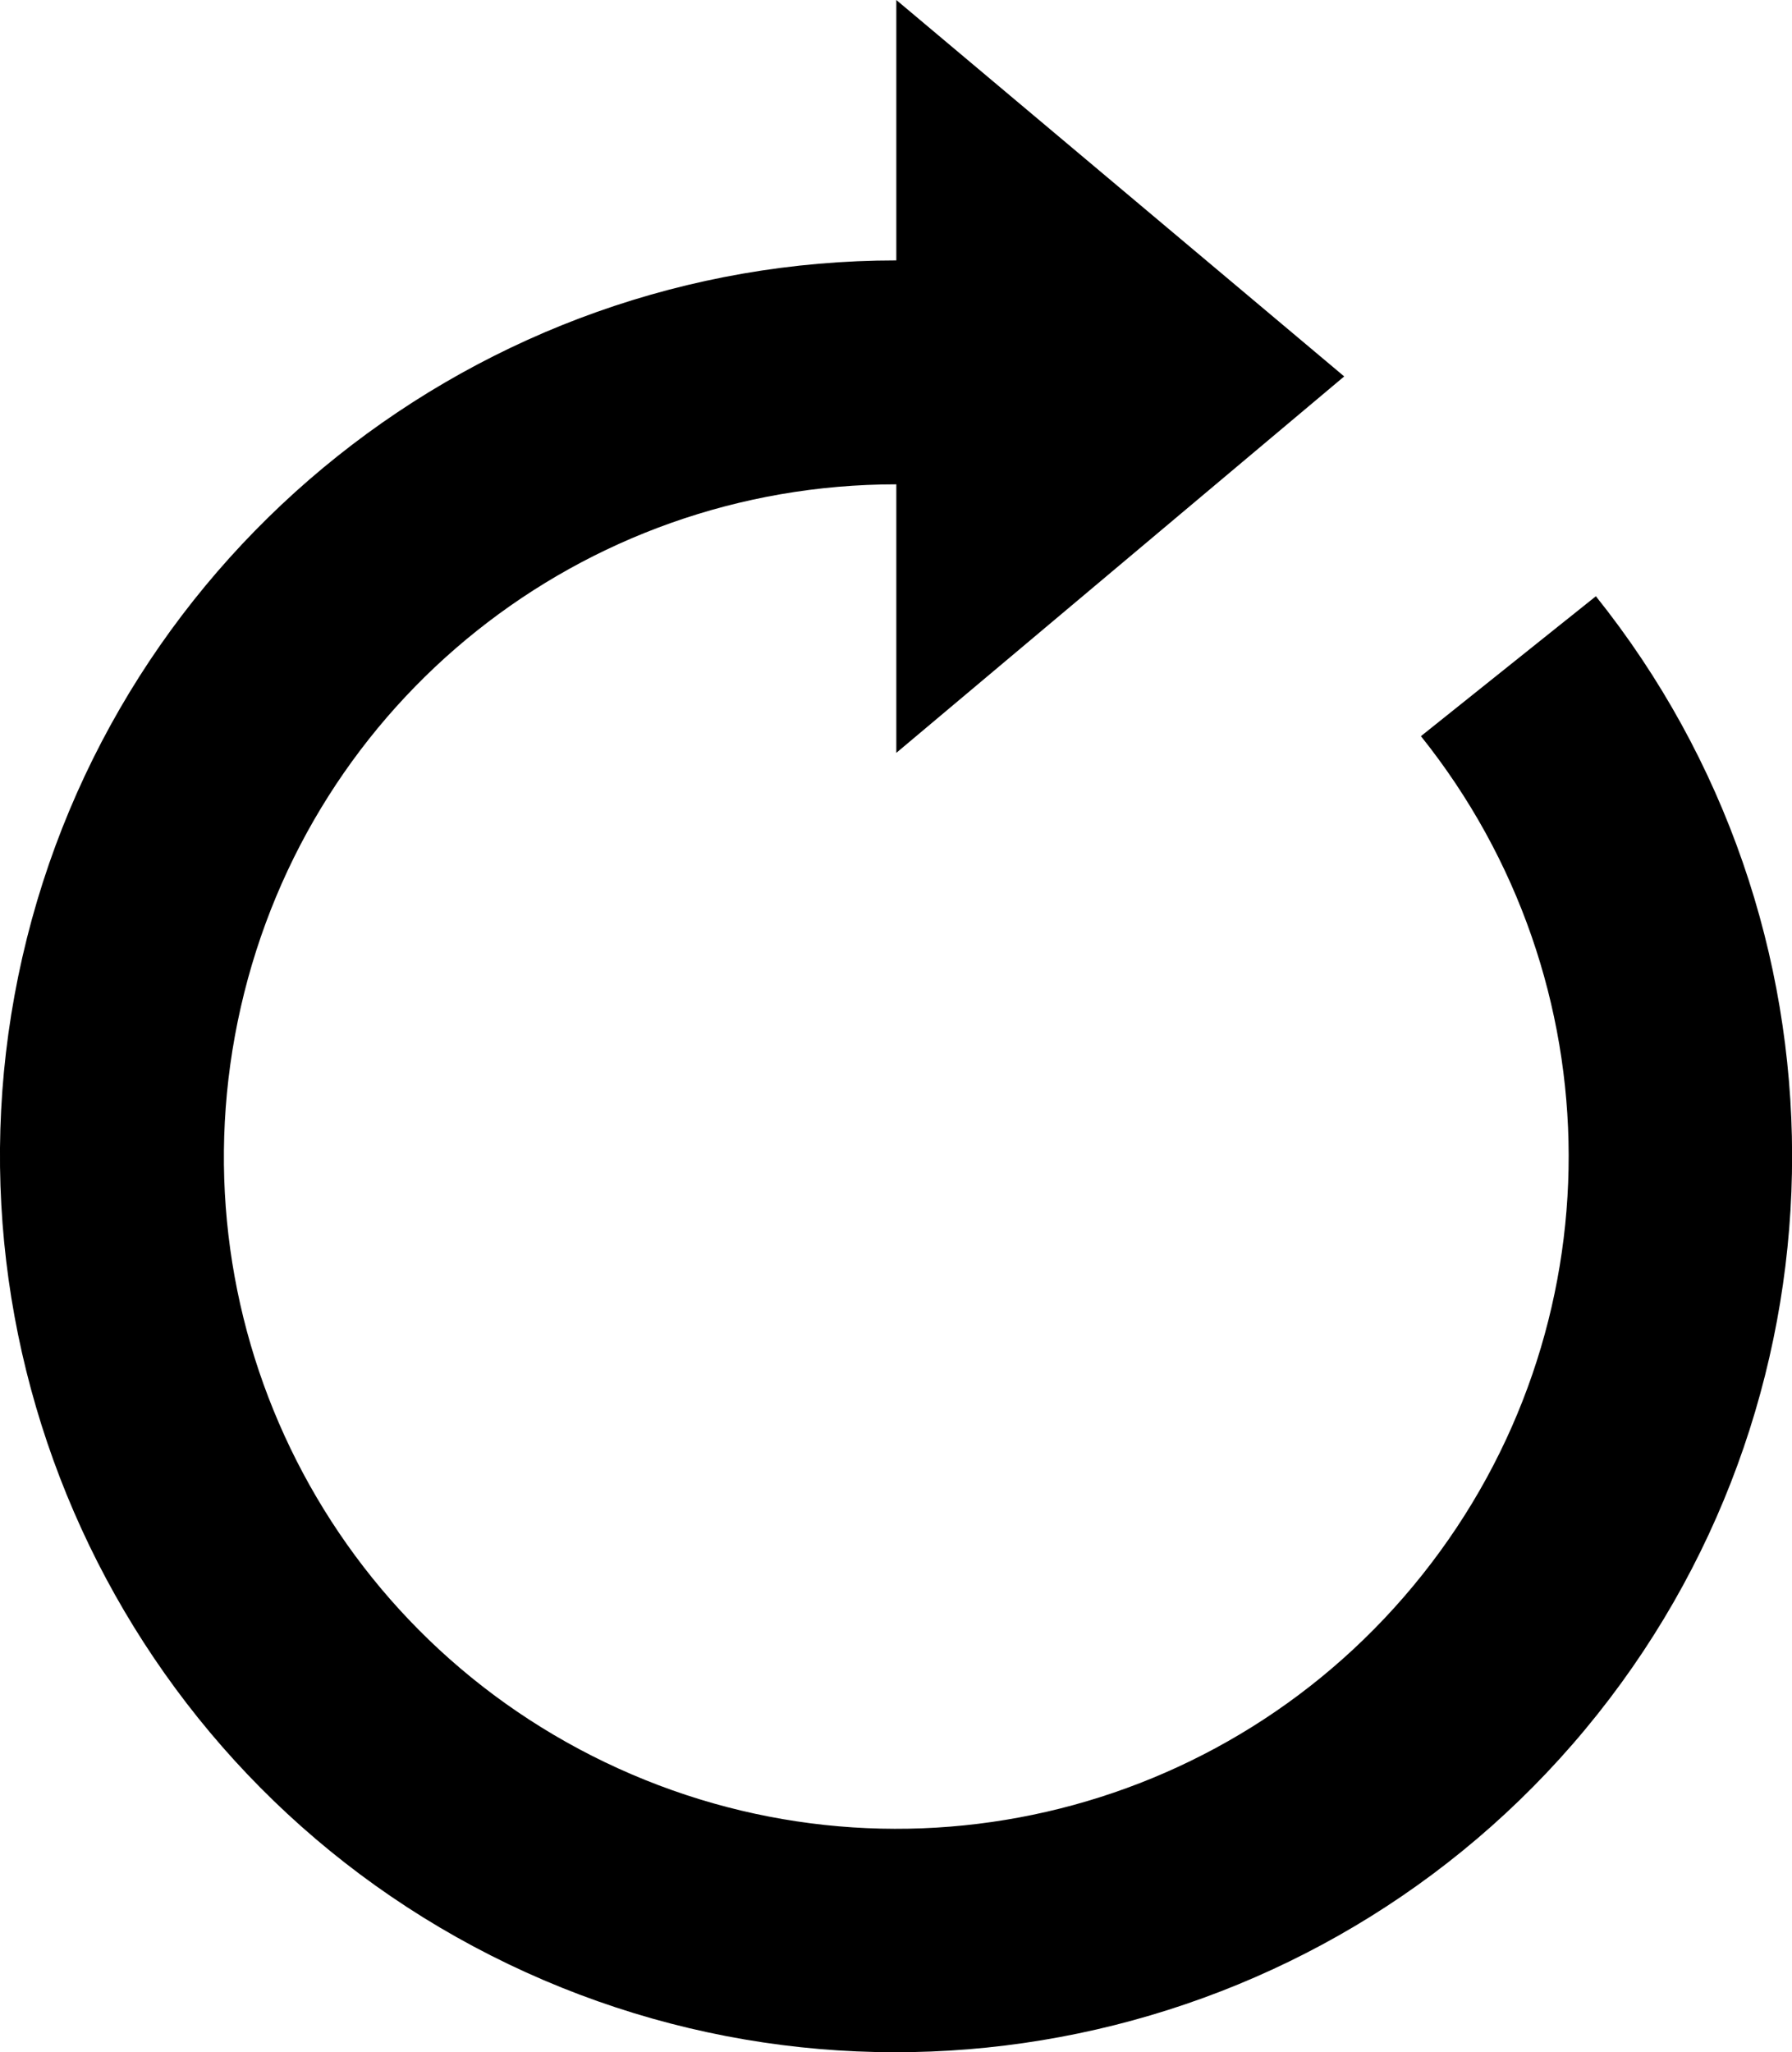 <?xml version="1.0" encoding="UTF-8" standalone="no"?>
<svg
   width="19.645pt"
   height="22.5pt"
   version="1.1"
   viewBox="0 0 19.645 22.5"
   id="svg4"
   sodipodi:docname="restart-icon.svg"
   inkscape:version="1.1.1 (3bf5ae0d25, 2021-09-20)"
   inkscape:export-filename="C:\Users\USER\Documents\Python\SPEECH TO TEXT PROJECT\restart-icon.png"
   inkscape:export-xdpi="96"
   inkscape:export-ydpi="96"
   xmlns:inkscape="http://www.inkscape.org/namespaces/inkscape"
   xmlns:sodipodi="http://sodipodi.sourceforge.net/DTD/sodipodi-0.dtd"
   xmlns="http://www.w3.org/2000/svg"
   xmlns:svg="http://www.w3.org/2000/svg">
  <defs
     id="defs8" />
  <sodipodi:namedview
     id="namedview6"
     pagecolor="#ffffff"
     bordercolor="#666666"
     borderopacity="1.0"
     inkscape:pageshadow="2"
     inkscape:pageopacity="0.0"
     inkscape:pagecheckerboard="0"
     inkscape:document-units="px"
     showgrid="false"
     fit-margin-top="0"
     fit-margin-left="0"
     fit-margin-right="0"
     fit-margin-bottom="0"
     inkscape:zoom="6.2791082"
     inkscape:cx="15.049908"
     inkscape:cy="34.001644"
     inkscape:window-width="1366"
     inkscape:window-height="745"
     inkscape:window-x="-8"
     inkscape:window-y="-8"
     inkscape:window-maximized="1"
     inkscape:current-layer="svg4" />
  <path
     d="m 9.826,0 v 2.855 c -4.578,0 -8.564,3.176 -9.581,7.64 -1.017,4.464 1.199,9.056 5.326,11.038 4.127,1.982 9.093,0.844 11.943,-2.74 2.85,-3.583 2.842,-8.682 -0.019,-12.256 l -1.918,1.534 c 2.153,2.69 2.161,6.497 0.016,9.193 C 13.448,19.962 9.739,20.813 6.633,19.321 3.527,17.828 1.875,14.401 2.64,11.041 3.405,7.681 6.38,5.31 9.826,5.31 V 8.254 L 14.736,4.127 Z"
     id="path2"
     style="stroke-width:0.047" />
</svg>
